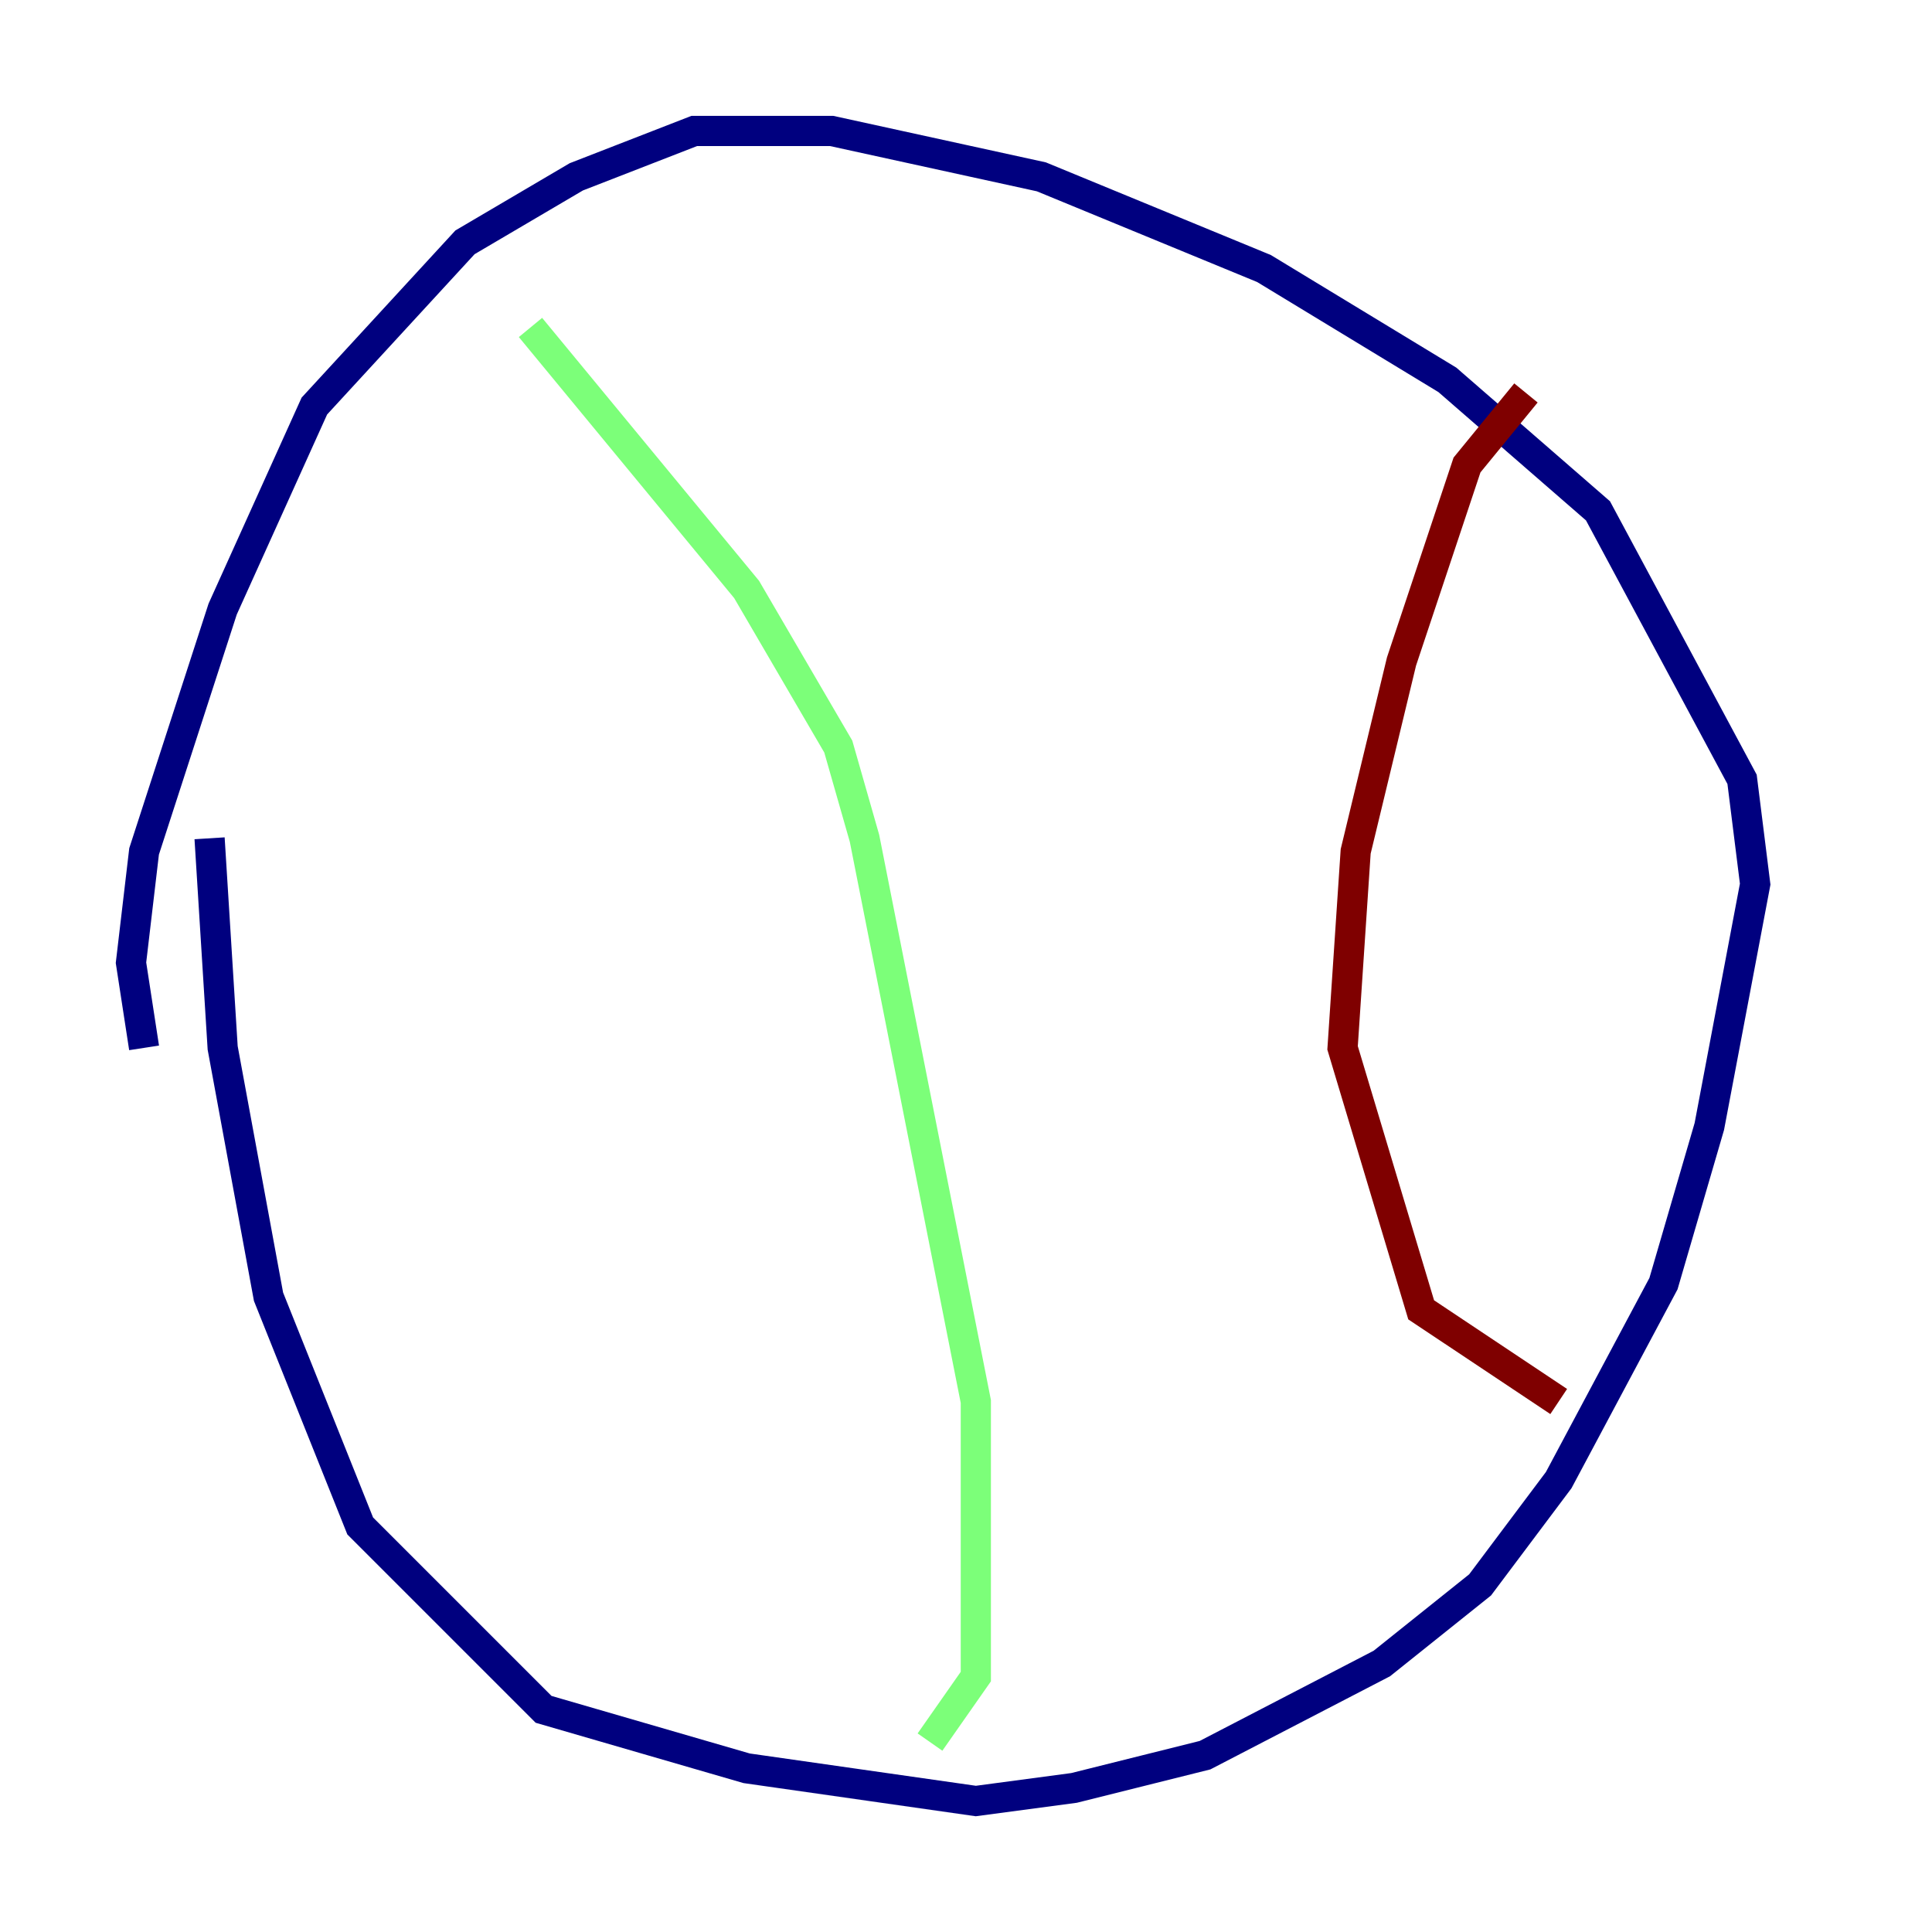 <?xml version="1.0" encoding="utf-8" ?>
<svg baseProfile="tiny" height="128" version="1.2" viewBox="0,0,128,128" width="128" xmlns="http://www.w3.org/2000/svg" xmlns:ev="http://www.w3.org/2001/xml-events" xmlns:xlink="http://www.w3.org/1999/xlink"><defs /><polyline fill="none" points="9.546,69.424 8.678,63.783 9.546,56.407 14.752,40.352 20.827,26.902 30.807,16.054 38.183,11.715 45.993,8.678 55.105,8.678 68.99,11.715 83.742,17.79 95.891,25.166 105.871,33.844 115.417,51.634 116.285,58.576 113.248,74.63 110.21,85.044 103.268,98.061 98.061,105.003 91.552,110.21 79.837,116.285 71.159,118.454 64.651,119.322 49.464,117.153 36.014,113.248 23.864,101.098 17.79,85.912 14.752,69.424 13.885,55.539" stroke="#00007f" stroke-width="2" /><polyline fill="none" points="35.146,21.695 49.464,39.051 55.539,49.464 57.275,55.539 64.651,92.854 64.651,111.078 61.614,115.417" stroke="#7cff79" stroke-width="2" /><polyline fill="none" points="101.098,26.034 97.193,30.807 92.854,43.824 89.817,56.407 88.949,69.424 94.156,86.78 103.268,92.854" stroke="#7f0000" stroke-width="2" /></svg>